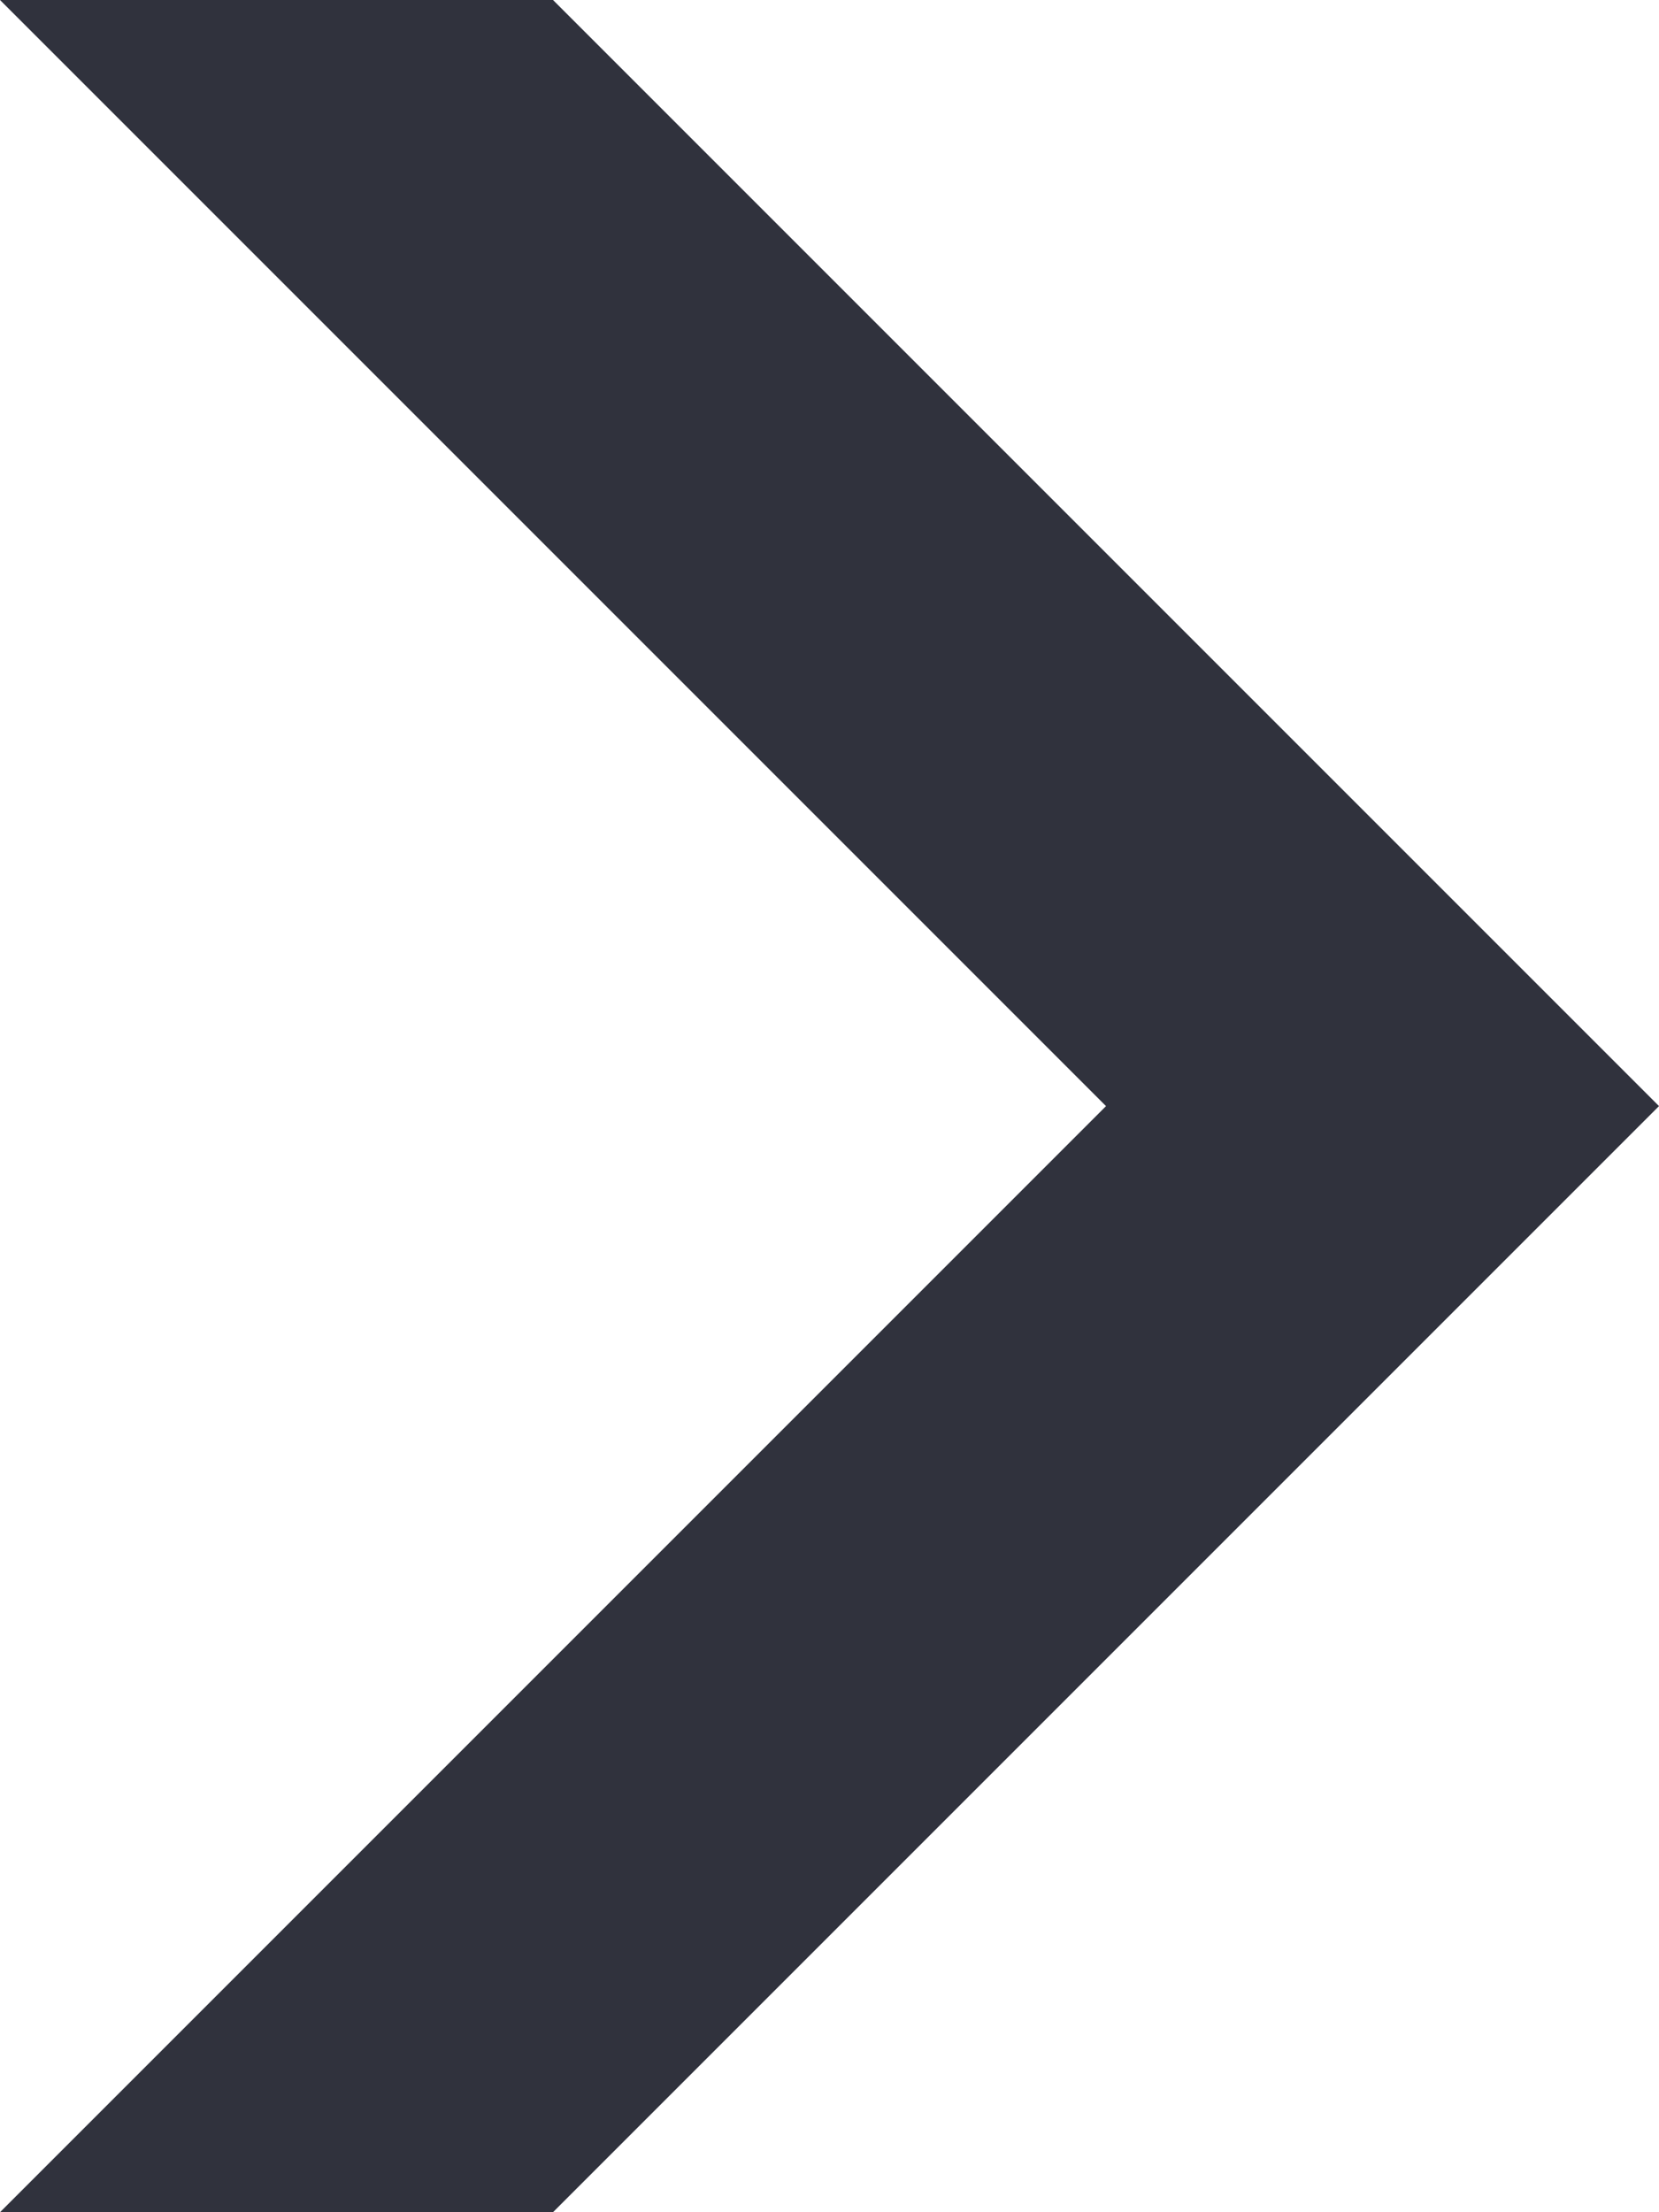 <svg xmlns="http://www.w3.org/2000/svg" viewBox="0 0 24 32">
  <defs>
    <style>
      .cls-1 {
        fill: #30323d;
      }
    </style>
  </defs>
  <path id="Path_8" data-name="Path 8" class="cls-1" d="M1839,2795l-16-16h-8l16,16-16,16h8Z" transform="translate(-1815 -2779)"/>
</svg>
